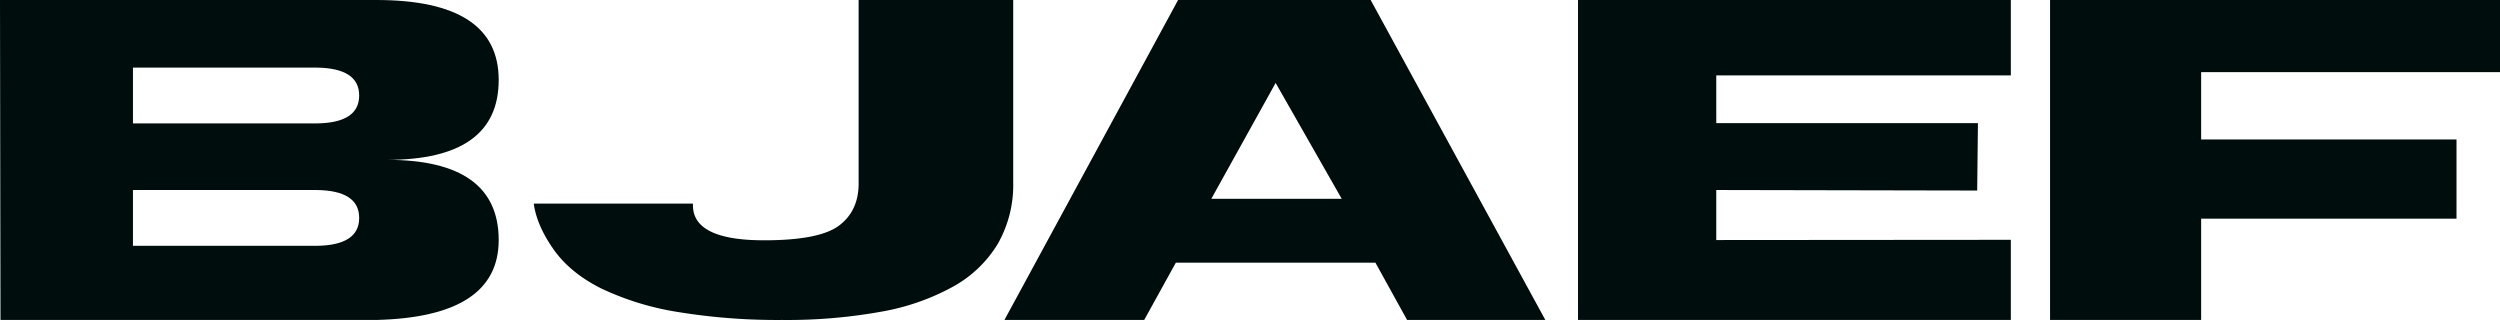 <svg xmlns="http://www.w3.org/2000/svg" viewBox="0 0 765.09 97.92"><defs><style>.cls-1{fill:#000d0d;}</style></defs><g id="Layer_2" data-name="Layer 2"><g id="Layer_1-2" data-name="Layer 1"><g id="Logo_sort" data-name="Logo sort"><path class="cls-1" d="M115.16,0q37.46,0,37.46,24.46T118.46,48.92q34.15,0,34.16,24.54,0,23.54-37.46,24.46H.15L0,0ZM40.69,20.69V37.77H96.85q13.07-.15,13.07-8.54T96.85,20.69Zm0,37.46V75.23H96.85q13.07-.15,13.07-8.54T96.85,58.15Z"/><path class="cls-1" d="M212.08,62.31q-.54,11.23,21.77,11.23,16.92,0,22.92-4.5t6-12.89V0h47.31V55.77a36.47,36.47,0,0,1-4.69,18.81,36.71,36.71,0,0,1-13.73,13.15,71,71,0,0,1-22.16,7.69,161.74,161.74,0,0,1-30.11,2.5,188.77,188.77,0,0,1-31.58-2.38,86.19,86.19,0,0,1-23.66-7.19q-9.69-4.81-14.8-12.12t-6-13.92Z"/><path class="cls-1" d="M360.54,0h58.93l53.46,97.92H430.62l-9.69-17.53H359.85l-9.69,17.53H307.39ZM370.7,60.85h39.92L390.39,25.38Z"/><path class="cls-1" d="M615.39,0V23.08H525.24V37.69h80.08l-.23,20.62-79.85-.16V73.46l90.15-.07V97.92H482.93V0Z"/><path class="cls-1" d="M627.39,0h137.7V22.08H673.63V42.69h78.15V66.92H673.63v31H627.39Z"/></g></g></g></svg>